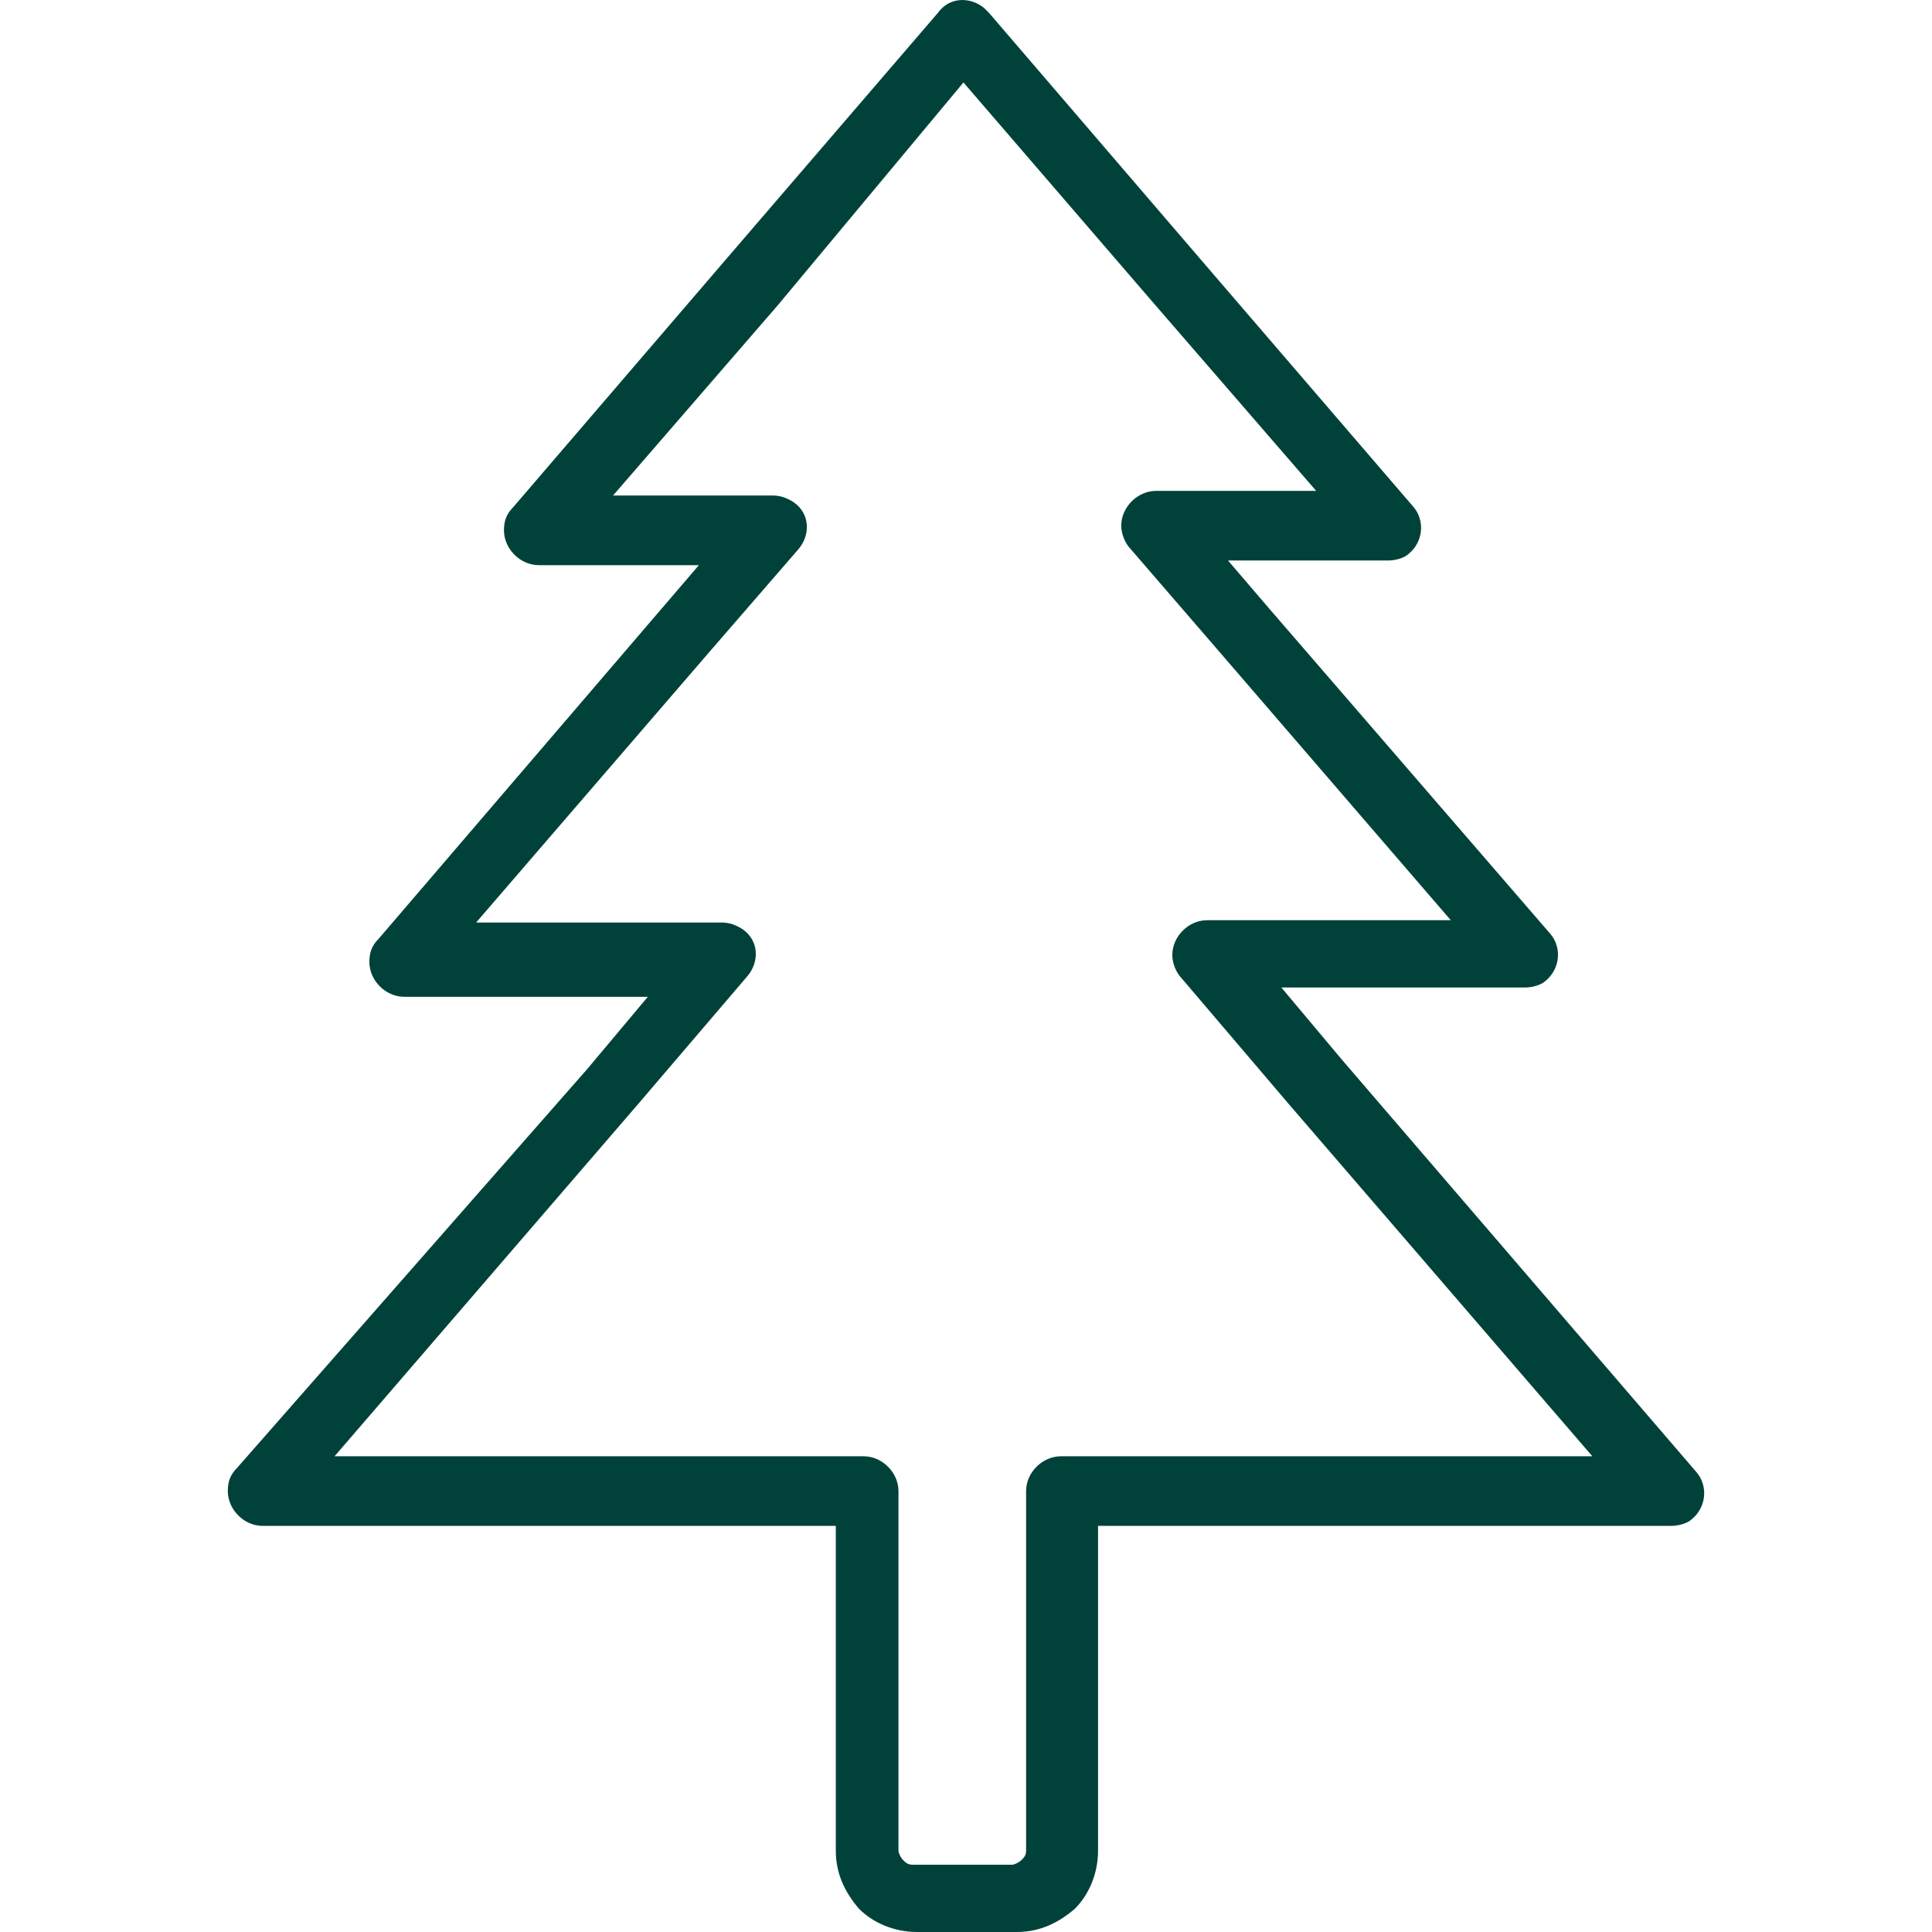 <?xml version="1.0" encoding="iso-8859-1"?>
<!-- Generator: Adobe Illustrator 19.0.0, SVG Export Plug-In . SVG Version: 6.00 Build 0)  -->
<svg xmlns="http://www.w3.org/2000/svg" xmlns:xlink="http://www.w3.org/1999/xlink" version="1.1" id="Capa_1" x="0px" y="0px" viewBox="0 0 333.013 333.013" style="enable-background:new 0 0 333.013 333.013;" xml:space="preserve" width="512px" height="512px">
<g>
	<g>
		<path d="M292.466,253.813l-61.2-71.2l-10.4-12.4h42c1.2,0,2.8-0.4,3.6-1.2c2.4-2,2.8-5.6,0.8-8l-48.4-56l-7.2-8.4h27.6    c1.2,0,2.8-0.4,3.6-1.2c2.4-2,2.8-5.6,0.8-8l-36.8-42.8l-36.4-42.4c-0.4-0.4-0.4-0.4-0.8-0.8c-2.4-2-6-2-8,0.8l-36.8,42.8    l-36.4,42.4c-1.2,1.2-1.6,2.4-1.6,4c0,3.2,2.8,6,6,6h27.6l-7.2,8.4l-48,56c-1.2,1.2-1.6,2.4-1.6,4c0,3.2,2.8,6,6,6h42l-10.4,12.4    l-60.4,68.8c-1.2,1.2-1.6,2.4-1.6,4c0,3.2,2.8,6,6,6h98.8v56c0,4,1.6,7.2,4,10c2.4,2.4,6,4,10,4h17.2c4,0,7.2-1.6,10-4    c2.4-2.4,4-6,4-10v-56h98.8c1.2,0,2.8-0.4,3.6-1.2C294.066,259.813,294.466,256.212,292.466,253.813z M182.866,251.013    c-3.2,0-6,2.8-6,6v62c0,0.8-0.4,1.2-0.8,1.6c-0.4,0.4-1.2,0.8-1.6,0.8h-17.2c-0.8,0-1.2-0.4-1.6-0.8c-0.4-0.4-0.8-1.2-0.8-1.6v-62    c0-3.2-2.8-6-6-6h-91.2l52.4-60.8l18.8-22c2-2.4,2-6-0.8-8c-1.2-0.8-2.4-1.2-3.6-1.2h-42.4l40-46.4l15.6-18c2-2.4,2-6-0.8-8    c-1.2-0.8-2.4-1.2-3.6-1.2h-27.6l28.4-32.8l32-38.4l32.4,37.6l28.4,32.8h-27.6c-3.2,0-6,2.8-6,6c0,1.6,0.8,3.2,1.6,4l15.2,17.6    l40,46.4h-42c-3.2,0-6,2.8-6,6c0,1.6,0.8,3.2,1.6,4l18.4,21.6l52.4,60.8H182.866z" fill="#004239"/>
	</g>
</g>
<g>
</g>
<g>
</g>
<g>
</g>
<g>
</g>
<g>
</g>
<g>
</g>
<g>
</g>
<g>
</g>
<g>
</g>
<g>
</g>
<g>
</g>
<g>
</g>
<g>
</g>
<g>
</g>
<g>
</g>
</svg>
